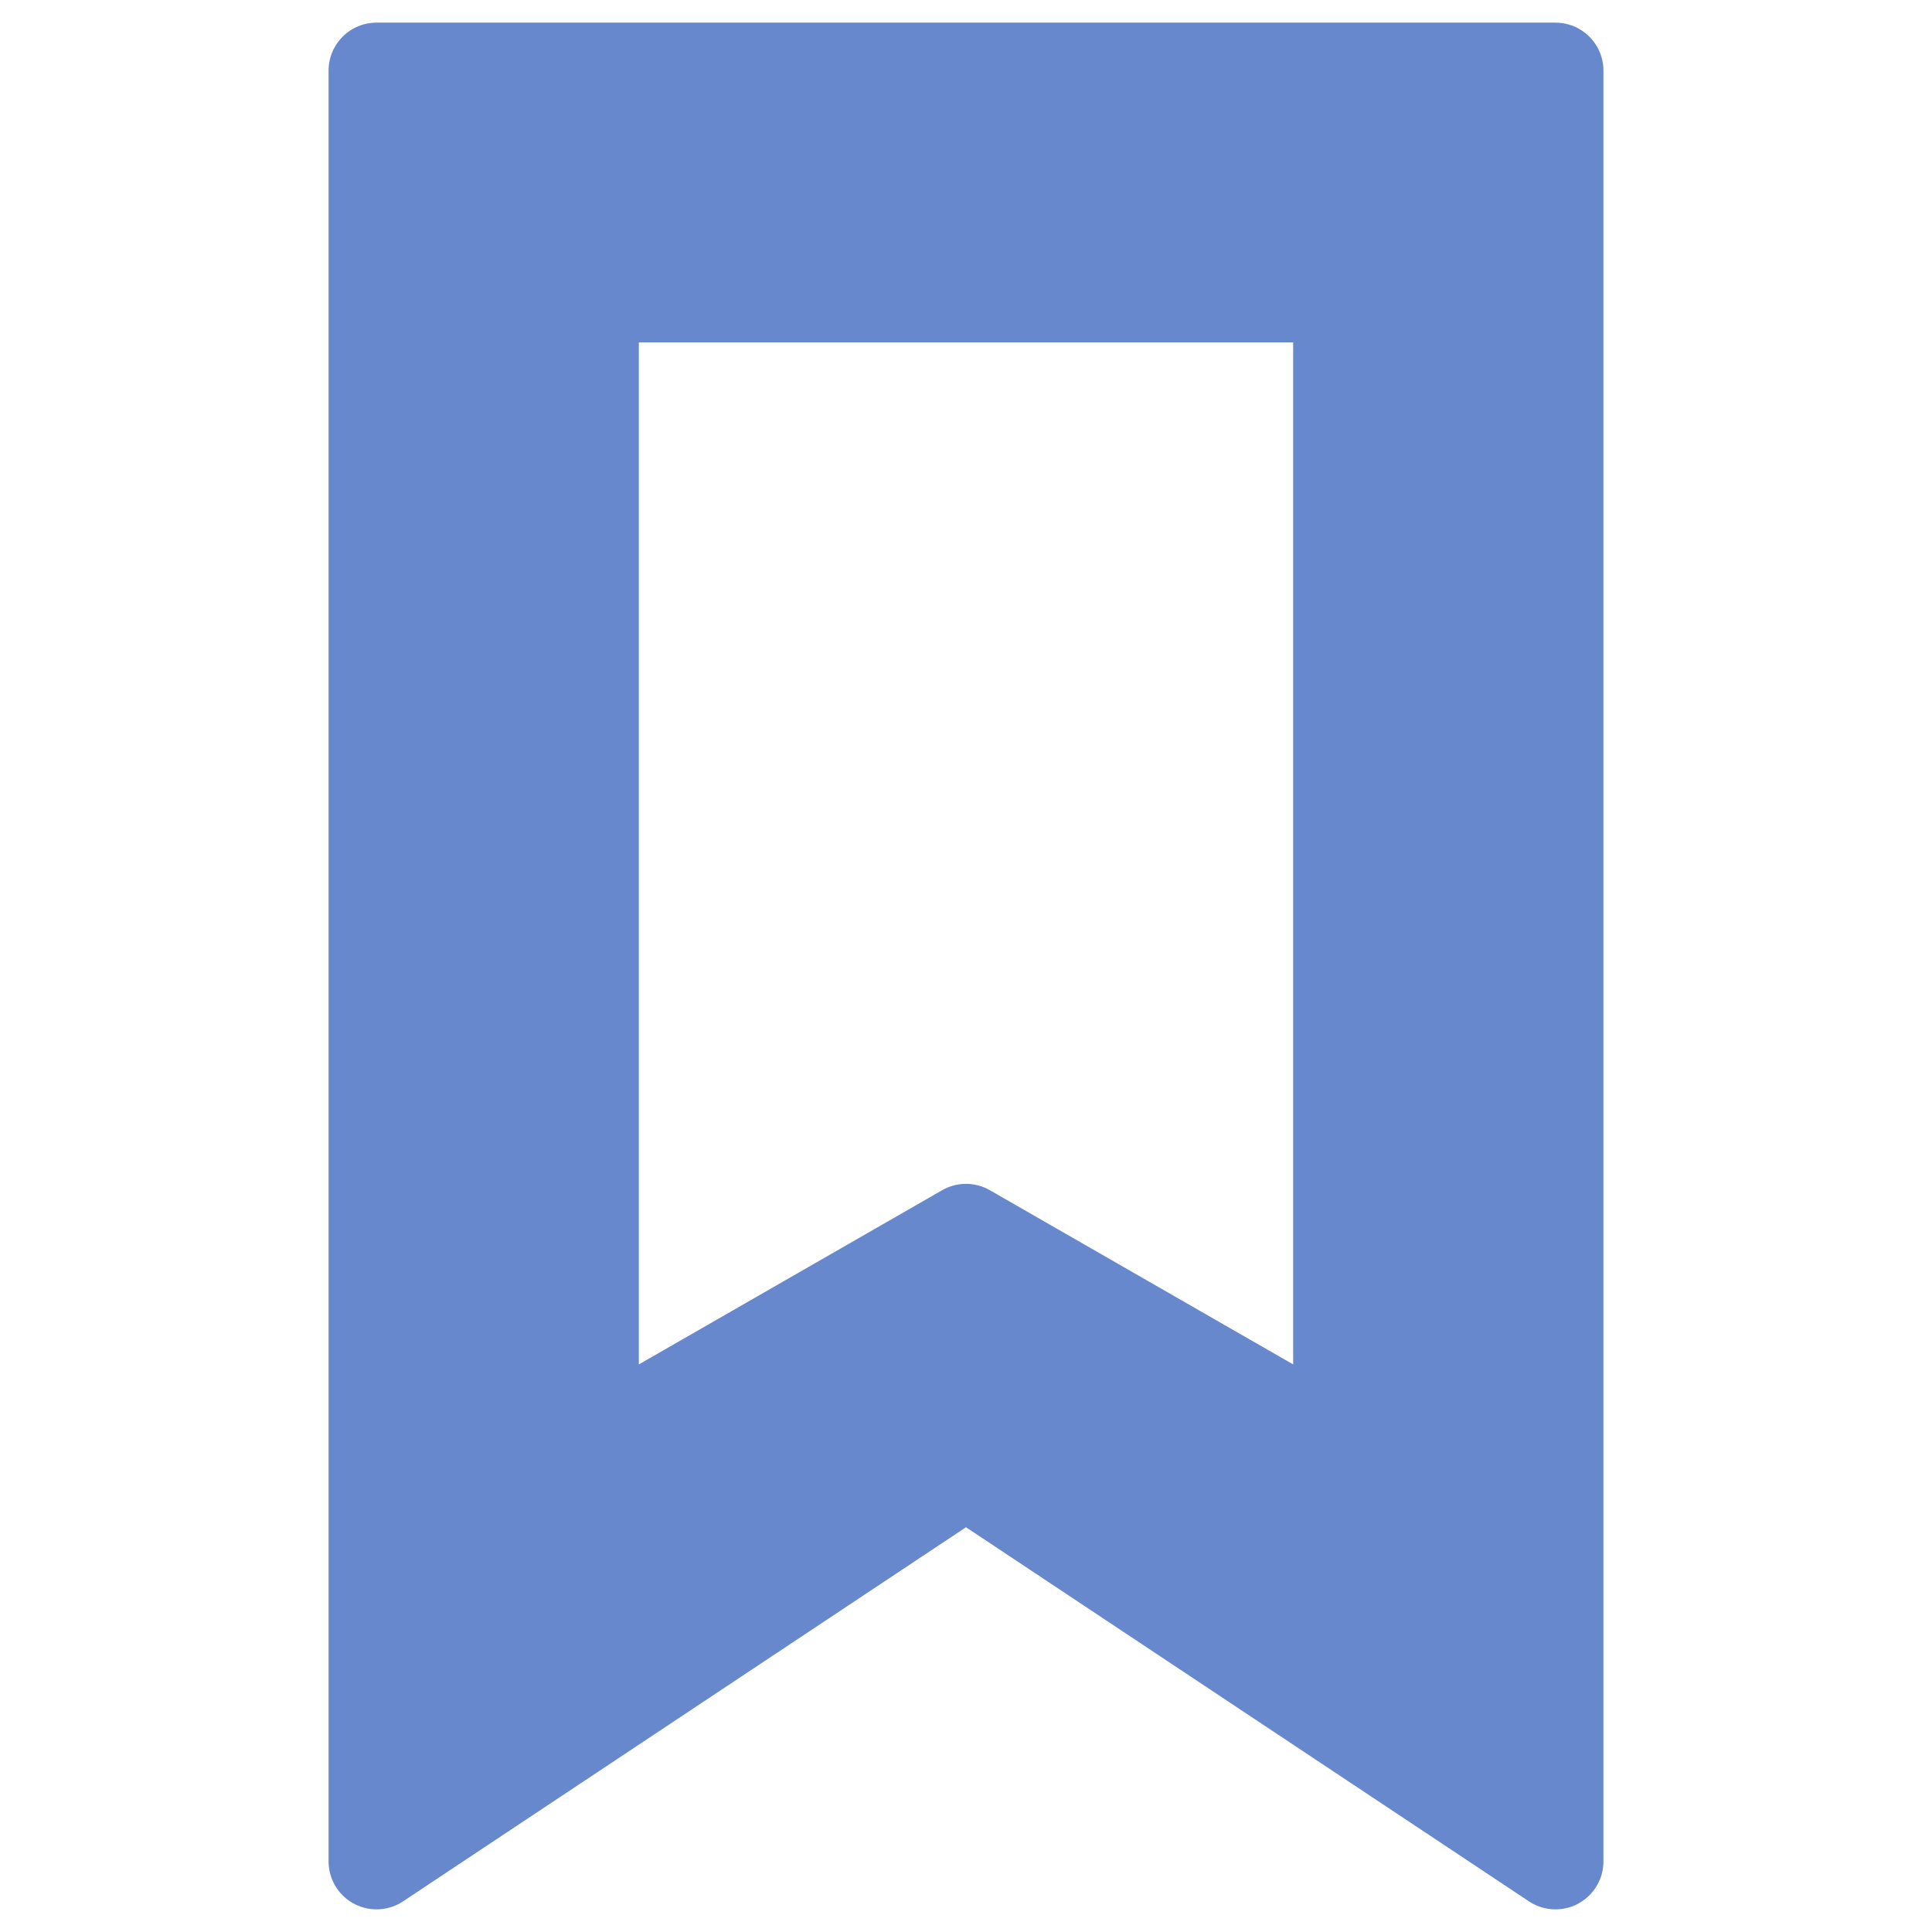 <?xml version="1.0" encoding="UTF-8" standalone="no"?>
<!-- Created with Inkscape (http://www.inkscape.org/) -->

<svg
   xmlns:dc="http://purl.org/dc/elements/1.1/"
   xmlns:cc="http://creativecommons.org/ns#"
   xmlns:rdf="http://www.w3.org/1999/02/22-rdf-syntax-ns#"
   xmlns:svg="http://www.w3.org/2000/svg"
   xmlns="http://www.w3.org/2000/svg"
   xmlns:sodipodi="http://sodipodi.sourceforge.net/DTD/sodipodi-0.dtd"
   xmlns:inkscape="http://www.inkscape.org/namespaces/inkscape"
   width="512"
   height="512"
   id="svg2"
   version="1.1"
   inkscape:version="0.48.4 r9939"
   sodipodi:docname="bookmark-add.svg">
  <sodipodi:namedview
     id="base"
     pagecolor="#ffffff"
     bordercolor="#666666"
     borderopacity="1.0"
     inkscape:pageopacity="0.0"
     inkscape:pageshadow="2"
     inkscape:zoom="0.7"
     inkscape:cx="-49.12116"
     inkscape:cy="228.41841"
     inkscape:document-units="px"
     inkscape:current-layer="layer1"
     showgrid="false"
     inkscape:window-width="1309"
     inkscape:window-height="743"
     inkscape:window-x="57"
     inkscape:window-y="-2"
     inkscape:window-maximized="1"
     showguides="true"
     inkscape:guide-bbox="true" />
  <defs
     id="defs4" />
  <g
     transform="translate(0,-540.362)"
     id="layer1"
     inkscape:groupmode="layer"
     inkscape:label="Layer 1">
    <g
       transform="matrix(-1.529,0,0,1.529,1644.103,-1732.273)"
       inkscape:label="Livello 1"
       id="layer1-6" />
    <g
       transform="matrix(-1.682,0,0,0.679,1498.749,-514.239)"
       id="g2036">
      <g
         transform="matrix(1.053,0,0,1.286,-1.263,-13.429)"
         style="opacity:0.4"
         id="g3712" />
    </g>
    <g
       id="g3541"
       transform="matrix(-1.529,0,0,1.529,1495.08,-552.628)" />
    <g
       id="g3536"
       transform="matrix(-1.529,0,0,1.529,1495.08,-552.628)" />
    <g
       transform="matrix(-1.529,0,0,1.529,2569.787,-1447.325)"
       id="g4076">
      <g
         id="g4038"
         transform="translate(-926.668,684.384)" />
    </g>
    <g
       style="display:none"
       id="layer1-2"
       inkscape:label="Livello 1"
       transform="translate(-980.688,-95.942)" />
    <g
       id="g2036-7"
       transform="matrix(-1.682,0,0,0.679,1875.055,571.378)">
      <g
         id="g3712-0"
         style="opacity:0.4"
         transform="matrix(1.053,0,0,1.286,-1.263,-13.429)" />
    </g>
    <g
       transform="matrix(-1.529,0,0,1.529,1871.386,532.99)"
       id="g3541-1" />
    <g
       transform="matrix(-1.529,0,0,1.529,1871.386,532.99)"
       id="g3536-1" />
    <g
       id="g4076-3"
       transform="matrix(-1.529,0,0,1.529,2946.094,-361.707)">
      <g
         transform="translate(-926.668,684.384)"
         id="g4038-2" />
    </g>
    <g
       transform="matrix(-1.529,0,0,1.529,1644.103,-1732.273)"
       inkscape:label="Livello 1"
       id="layer1-6-3" />
    <g
       transform="matrix(-1.682,0,0,0.679,1498.749,-514.239)"
       id="g2036-8">
      <g
         transform="matrix(1.053,0,0,1.286,-1.263,-13.429)"
         style="opacity:0.4"
         id="g3712-8" />
    </g>
    <g
       id="g3541-8"
       transform="matrix(-1.529,0,0,1.529,1495.08,-552.628)" />
    <g
       id="g3536-8"
       transform="matrix(-1.529,0,0,1.529,1495.08,-552.628)" />
    <g
       transform="matrix(-1.529,0,0,1.529,2569.787,-1447.325)"
       id="g4076-5">
      <g
         id="g4038-5"
         transform="translate(-926.668,684.384)" />
    </g>
    <g
       style="display:none"
       id="layer1-2-2"
       inkscape:label="Livello 1"
       transform="translate(-980.688,-95.942)" />
    <g
       id="g2036-7-9"
       transform="matrix(-1.682,0,0,0.679,1875.055,571.378)">
      <g
         id="g3712-0-4"
         style="opacity:0.4"
         transform="matrix(1.053,0,0,1.286,-1.263,-13.429)" />
    </g>
    <g
       transform="matrix(-1.529,0,0,1.529,1871.386,532.99)"
       id="g3541-1-5" />
    <g
       transform="matrix(-1.529,0,0,1.529,1871.386,532.99)"
       id="g3536-1-0" />
    <g
       id="g4076-3-6"
       transform="matrix(-1.529,0,0,1.529,2946.094,-361.707)">
      <g
         transform="translate(-926.668,684.384)"
         id="g4038-2-4" />
    </g>
    <g
       transform="matrix(-1.529,0,0,1.529,2878.455,-2175.172)"
       id="layer1-6-9" />
    <g
       transform="matrix(-1.682,0,0,0.679,2733.1,-957.138)"
       id="g2036-0">
      <g
         transform="matrix(1.053,0,0,1.286,-1.263,-13.429)"
         id="g3712-83"
         style="opacity:0.4" />
    </g>
    <g
       transform="matrix(-1.529,0,0,1.529,2729.431,-995.527)"
       id="g3541-0" />
    <g
       transform="matrix(-1.529,0,0,1.529,2729.431,-995.527)"
       id="g3536-0" />
    <g
       transform="matrix(-1.529,0,0,1.529,3804.139,-1890.224)"
       id="g4076-0">
      <g
         transform="translate(-926.668,684.384)"
         id="g4038-4" />
    </g>
    <g
       transform="translate(-1788.117,-385.656)"
       id="layer1-2-3"
       style="display:none" />
    <g
       transform="matrix(-1.682,0,0,0.679,3109.407,128.48)"
       id="g2036-7-7">
      <g
         transform="matrix(1.053,0,0,1.286,-1.263,-13.429)"
         id="g3712-0-1"
         style="opacity:0.4" />
    </g>
    <g
       transform="matrix(-1.529,0,0,1.529,3105.738,90.091)"
       id="g3541-1-1" />
    <g
       transform="matrix(-1.529,0,0,1.529,3105.738,90.091)"
       id="g3536-1-5" />
    <g
       transform="matrix(-1.529,0,0,1.529,4180.445,-804.606)"
       id="g4076-3-7">
      <g
         transform="translate(-926.668,684.384)"
         id="g4038-2-6" />
    </g>
    <g
       transform="matrix(-1.529,0,0,1.529,2878.455,-2175.172)"
       id="layer1-6-3-6" />
    <g
       transform="matrix(-1.682,0,0,0.679,2733.1,-957.138)"
       id="g2036-8-1">
      <g
         transform="matrix(1.053,0,0,1.286,-1.263,-13.429)"
         id="g3712-8-7"
         style="opacity:0.4" />
    </g>
    <g
       transform="matrix(-1.529,0,0,1.529,2729.431,-995.527)"
       id="g3541-8-1" />
    <g
       transform="matrix(-1.529,0,0,1.529,2729.431,-995.527)"
       id="g3536-8-5" />
    <g
       transform="matrix(-1.529,0,0,1.529,3804.139,-1890.224)"
       id="g4076-5-6">
      <g
         transform="translate(-926.668,684.384)"
         id="g4038-5-8" />
    </g>
    <g
       transform="translate(-1788.117,-385.656)"
       id="layer1-2-2-5"
       style="display:none" />
    <g
       transform="matrix(-1.682,0,0,0.679,3109.407,128.48)"
       id="g2036-7-9-9">
      <g
         transform="matrix(1.053,0,0,1.286,-1.263,-13.429)"
         id="g3712-0-4-8"
         style="opacity:0.4" />
    </g>
    <g
       transform="matrix(-1.529,0,0,1.529,3105.738,90.091)"
       id="g3541-1-5-8" />
    <g
       transform="matrix(-1.529,0,0,1.529,3105.738,90.091)"
       id="g3536-1-0-9" />
    <g
       transform="matrix(-1.529,0,0,1.529,4180.445,-804.606)"
       id="g4076-3-6-6">
      <g
         transform="translate(-926.668,684.384)"
         id="g4038-2-4-0" />
    </g>
    <g
       transform="matrix(-1.529,0,0,1.529,626.612,-2091.904)"
       inkscape:label="Livello 1"
       id="layer1-6-39" />
    <g
       transform="matrix(-1.682,0,0,0.679,481.257,-873.87)"
       id="g2036-5">
      <g
         transform="matrix(1.053,0,0,1.286,-1.263,-13.429)"
         style="opacity:0.4"
         id="g3712-4" />
    </g>
    <g
       id="g3541-3"
       transform="matrix(-1.529,0,0,1.529,477.588,-912.258)" />
    <g
       id="g3536-2"
       transform="matrix(-1.529,0,0,1.529,477.588,-912.258)" />
    <g
       transform="matrix(-1.529,0,0,1.529,1552.295,-1806.956)"
       id="g4076-08">
      <g
         id="g4038-7"
         transform="translate(-926.668,684.384)" />
    </g>
    <g
       style="display:none"
       id="layer1-2-25"
       inkscape:label="Livello 1"
       transform="translate(-315.114,-331.188)" />
    <g
       id="g2036-7-1"
       transform="matrix(-1.682,0,0,0.679,857.564,211.748)">
      <g
         id="g3712-0-6"
         style="opacity:0.4"
         transform="matrix(1.053,0,0,1.286,-1.263,-13.429)" />
    </g>
    <g
       transform="matrix(-1.529,0,0,1.529,853.895,173.359)"
       id="g3541-1-53" />
    <g
       transform="matrix(-1.529,0,0,1.529,853.895,173.359)"
       id="g3536-1-7" />
    <g
       id="g4076-3-8"
       transform="matrix(-1.529,0,0,1.529,1928.602,-721.338)">
      <g
         transform="translate(-926.668,684.384)"
         id="g4038-2-5" />
    </g>
    <g
       transform="matrix(-1.529,0,0,1.529,626.612,-2091.904)"
       inkscape:label="Livello 1"
       id="layer1-6-3-8" />
    <g
       transform="matrix(-1.682,0,0,0.679,481.257,-873.87)"
       id="g2036-8-4">
      <g
         transform="matrix(1.053,0,0,1.286,-1.263,-13.429)"
         style="opacity:0.4"
         id="g3712-8-1" />
    </g>
    <g
       id="g3541-8-5"
       transform="matrix(-1.529,0,0,1.529,477.588,-912.258)" />
    <g
       id="g3536-8-3"
       transform="matrix(-1.529,0,0,1.529,477.588,-912.258)" />
    <g
       transform="matrix(-1.529,0,0,1.529,1552.295,-1806.956)"
       id="g4076-5-4">
      <g
         id="g4038-5-1"
         transform="translate(-926.668,684.384)" />
    </g>
    <g
       style="display:none"
       id="layer1-2-2-52"
       inkscape:label="Livello 1"
       transform="translate(-315.114,-331.188)" />
    <g
       id="g2036-7-9-97"
       transform="matrix(-1.682,0,0,0.679,857.564,211.748)">
      <g
         id="g3712-0-4-6"
         style="opacity:0.4"
         transform="matrix(1.053,0,0,1.286,-1.263,-13.429)" />
    </g>
    <g
       transform="matrix(-1.529,0,0,1.529,853.895,173.359)"
       id="g3541-1-5-9" />
    <g
       transform="matrix(-1.529,0,0,1.529,853.895,173.359)"
       id="g3536-1-0-1" />
    <g
       id="g4076-3-6-8"
       transform="matrix(-1.529,0,0,1.529,1928.602,-721.338)">
      <g
         transform="translate(-926.668,684.384)"
         id="g4038-2-4-6" />
    </g>
    <g
       transform="matrix(-1.529,0,0,1.529,706.547,-1952.412)"
       inkscape:label="Livello 1"
       id="layer1-6-2" />
    <g
       transform="matrix(-1.682,0,0,0.679,561.192,-734.378)"
       id="g2036-9">
      <g
         transform="matrix(1.053,0,0,1.286,-1.263,-13.429)"
         style="opacity:0.4"
         id="g3712-43" />
    </g>
    <g
       id="g3541-7"
       transform="matrix(-1.529,0,0,1.529,557.523,-772.767)" />
    <g
       id="g3536-3"
       transform="matrix(-1.529,0,0,1.529,557.523,-772.767)" />
    <g
       transform="matrix(-1.529,0,0,1.529,1632.231,-1667.464)"
       id="g4076-7">
      <g
         id="g4038-25"
         transform="translate(-926.668,684.384)" />
    </g>
    <g
       style="display:none"
       id="layer1-2-7"
       inkscape:label="Livello 1"
       transform="translate(-367.402,-239.942)" />
    <g
       id="g2036-7-2"
       transform="matrix(-1.682,0,0,0.679,937.499,351.239)">
      <g
         id="g3712-0-68"
         style="opacity:0.4"
         transform="matrix(1.053,0,0,1.286,-1.263,-13.429)" />
    </g>
    <g
       transform="matrix(-1.529,0,0,1.529,933.83,312.851)"
       id="g3541-1-3" />
    <g
       transform="matrix(-1.529,0,0,1.529,933.83,312.851)"
       id="g3536-1-01" />
    <g
       id="g4076-3-1"
       transform="matrix(-1.529,0,0,1.529,2008.537,-581.846)">
      <g
         transform="translate(-926.668,684.384)"
         id="g4038-2-8" />
    </g>
    <g
       transform="matrix(-1.529,0,0,1.529,706.547,-1952.412)"
       inkscape:label="Livello 1"
       id="layer1-6-3-4" />
    <g
       transform="matrix(-1.682,0,0,0.679,561.192,-734.378)"
       id="g2036-8-3">
      <g
         transform="matrix(1.053,0,0,1.286,-1.263,-13.429)"
         style="opacity:0.4"
         id="g3712-8-0" />
    </g>
    <g
       id="g3541-8-7"
       transform="matrix(-1.529,0,0,1.529,557.523,-772.767)" />
    <g
       id="g3536-8-1"
       transform="matrix(-1.529,0,0,1.529,557.523,-772.767)" />
    <g
       transform="matrix(-1.529,0,0,1.529,1632.231,-1667.464)"
       id="g4076-5-1">
      <g
         id="g4038-5-5"
         transform="translate(-926.668,684.384)" />
    </g>
    <g
       style="display:none"
       id="layer1-2-2-0"
       inkscape:label="Livello 1"
       transform="translate(-367.402,-239.942)" />
    <g
       id="g2036-7-9-2"
       transform="matrix(-1.682,0,0,0.679,937.499,351.239)">
      <g
         id="g3712-0-4-0"
         style="opacity:0.4"
         transform="matrix(1.053,0,0,1.286,-1.263,-13.429)" />
    </g>
    <g
       transform="matrix(-1.529,0,0,1.529,933.83,312.851)"
       id="g3541-1-5-2" />
    <g
       transform="matrix(-1.529,0,0,1.529,933.83,312.851)"
       id="g3536-1-0-0" />
    <g
       id="g4076-3-6-1"
       transform="matrix(-1.529,0,0,1.529,2008.537,-581.846)">
      <g
         transform="translate(-926.668,684.384)"
         id="g4038-2-4-4" />
    </g>
    <path
       style="fill:#6788cc;fill-opacity:1;fill-rule:evenodd;stroke:#6788cc;stroke-width:25.422;stroke-linecap:round;stroke-linejoin:round;stroke-miterlimit:4;stroke-opacity:1;stroke-dasharray:none"
       d="m 99.784,559.073 0,474.578 156.215,-103.814 156.216,103.814 0,-474.578 z m 56.806,59.322 198.82,0 0,305.51 L 256,866.807 156.59,923.905 z"
       id="rect4079"
       inkscape:connector-curvature="0"
       sodipodi:nodetypes="cccccccccccc" />
  </g>
</svg>
